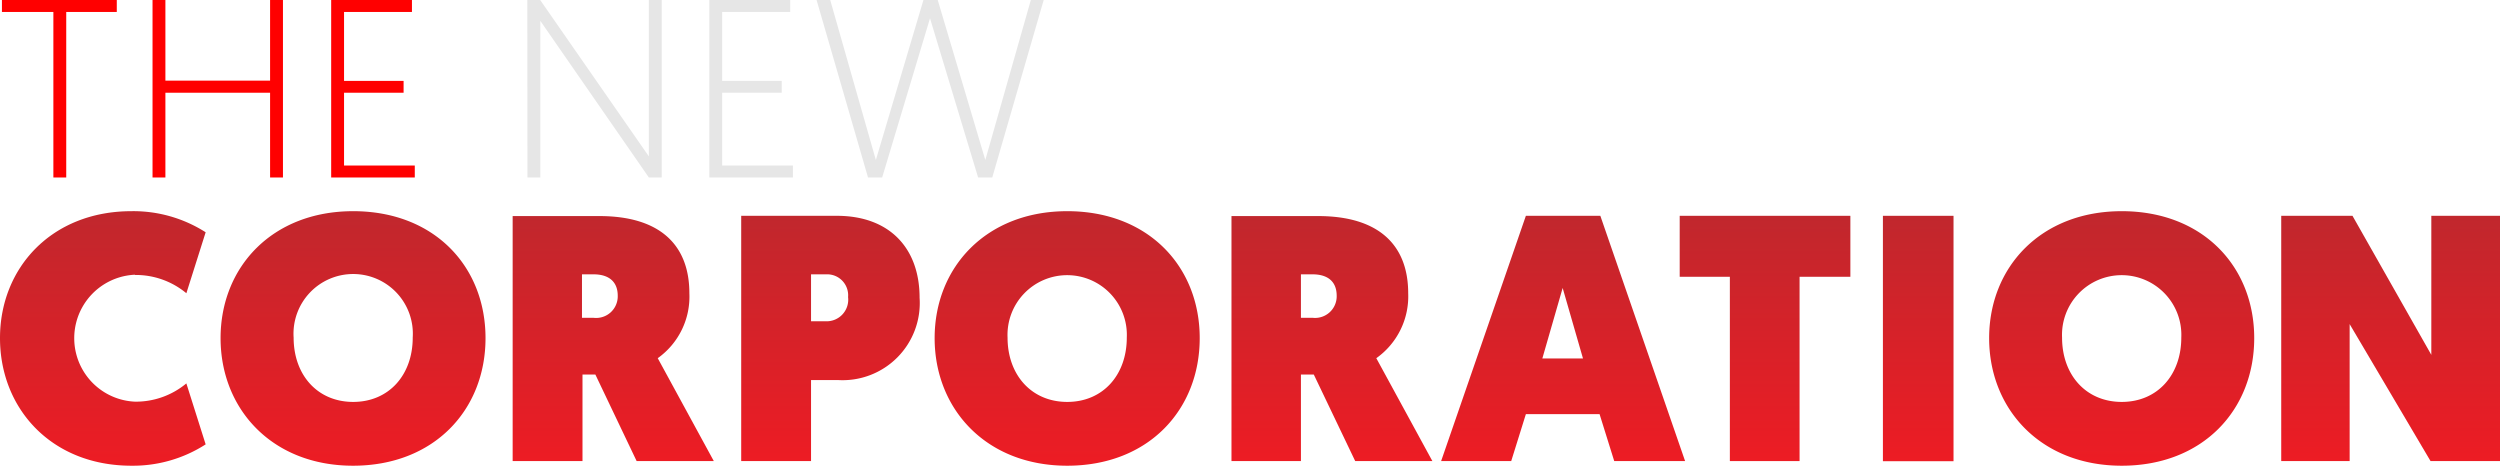 <svg id="Layer_1" data-name="Layer 1" xmlns="http://www.w3.org/2000/svg" xmlns:xlink="http://www.w3.org/1999/xlink" viewBox="0 0 194.38 36.21"><defs><style>.cls-1{fill:red;}.cls-2{fill:#e6e6e6;}.cls-3{fill:url(#linear-gradient);}.cls-4{fill:url(#linear-gradient-2);}.cls-5{fill:url(#linear-gradient-3);}.cls-6{fill:url(#linear-gradient-4);}.cls-7{fill:url(#linear-gradient-5);}.cls-8{fill:url(#linear-gradient-6);}.cls-9{fill:url(#linear-gradient-7);}.cls-10{fill:url(#linear-gradient-8);}.cls-11{fill:url(#linear-gradient-9);}.cls-12{fill:url(#linear-gradient-10);}.cls-13{fill:url(#linear-gradient-11);}</style><linearGradient id="linear-gradient" x1="9.84" y1="65.66" x2="9.84" y2="45.87" gradientUnits="userSpaceOnUse"><stop offset="0" stop-color="#ed1c24"/><stop offset="0.99" stop-color="#c1272d"/></linearGradient><linearGradient id="linear-gradient-2" x1="29.31" y1="65.66" x2="29.31" y2="45.87" xlink:href="#linear-gradient"/><linearGradient id="linear-gradient-3" x1="49.51" y1="65.3" x2="49.51" y2="46.23" xlink:href="#linear-gradient"/><linearGradient id="linear-gradient-4" x1="66.42" y1="65.3" x2="66.42" y2="46.23" xlink:href="#linear-gradient"/><linearGradient id="linear-gradient-5" x1="84.83" y1="65.66" x2="84.83" y2="45.87" xlink:href="#linear-gradient"/><linearGradient id="linear-gradient-6" x1="105.39" y1="65.3" x2="105.39" y2="46.23" xlink:href="#linear-gradient"/><linearGradient id="linear-gradient-7" x1="123.38" y1="65.3" x2="123.38" y2="46.23" xlink:href="#linear-gradient"/><linearGradient id="linear-gradient-8" x1="137.23" y1="35.85" x2="137.23" y2="16.78" xlink:href="#linear-gradient"/><linearGradient id="linear-gradient-9" x1="149.14" y1="35.85" x2="149.14" y2="16.78" xlink:href="#linear-gradient"/><linearGradient id="linear-gradient-10" x1="166.82" y1="65.66" x2="166.82" y2="45.87" xlink:href="#linear-gradient"/><linearGradient id="linear-gradient-11" x1="185.88" y1="35.85" x2="185.88" y2="16.78" xlink:href="#linear-gradient"/></defs><path class="cls-1" d="M6,30.38H2v-.93h8.93v.93H7V43.25H6Z" transform="translate(-1.85 -29.45)"/><path class="cls-1" d="M13.71,29.45h1v6.27h8.14V29.45h1v13.8h-1V36.66H14.71v6.59h-1Z" transform="translate(-1.85 -29.45)"/><path class="cls-1" d="M27.6,29.45h6.28v.93H28.6v5.36h4.63v.92H28.6v5.66h5.5v.93H27.6Z" transform="translate(-1.85 -29.45)"/><path class="cls-2" d="M42.85,29.45h1l8.45,12.16V29.45h1v13.8h-1L43.86,31.07V43.25h-1Z" transform="translate(-1.85 -29.45)"/><path class="cls-2" d="M57,29.45h6.29v.93H58v5.36h4.63v.92H58v5.66h5.5v.93H57Z" transform="translate(-1.85 -29.45)"/><path class="cls-2" d="M74.16,30.87,70.44,43.25h-1.1l-4-13.8h1.06l3.55,12.44,3.7-12.44h1.11l3.7,12.44L82,29.45H83l-4,13.8h-1.1Z" transform="translate(-1.85 -29.45)"/><path class="cls-3" d="M12.34,50.83a6.14,6.14,0,0,1,4,1.42l1.5-4.74a10.44,10.44,0,0,0-5.77-1.64c-6.19,0-10.22,4.39-10.22,9.87s4,9.92,10.22,9.92A10.44,10.44,0,0,0,17.84,64l-1.5-4.74a6.14,6.14,0,0,1-4,1.42,4.94,4.94,0,0,1,0-9.87Z" transform="translate(-1.85 -29.45)"/><path class="cls-4" d="M29.31,45.87C23,45.87,19,50.23,19,55.74s4,9.92,10.3,9.92,10.3-4.34,10.3-9.92S35.61,45.87,29.31,45.87Zm0,14.83c-2.78,0-4.63-2.1-4.63-5a4.64,4.64,0,1,1,9.26,0C33.94,58.6,32.09,60.7,29.31,60.7Z" transform="translate(-1.85 -29.45)"/><path class="cls-5" d="M55.45,52.25c0-3.73-2.26-6-7-6H41.71V65.3h5.43V58.57h1l3.21,6.73h6l-4.36-8A5.87,5.87,0,0,0,55.45,52.25ZM48,54.16h-.9V50.78H48c1.22,0,1.88.6,1.88,1.66A1.68,1.68,0,0,1,48,54.16Z" transform="translate(-1.85 -29.45)"/><path class="cls-6" d="M66.92,46.23H59.48V65.3h5.43V59H67a6,6,0,0,0,6.35-6.4C73.35,48.73,71,46.23,66.92,46.23Zm-.87,8.2H64.91V50.78H66.1a1.63,1.63,0,0,1,1.69,1.77A1.68,1.68,0,0,1,66.05,54.43Z" transform="translate(-1.85 -29.45)"/><path class="cls-7" d="M84.83,45.87c-6.3,0-10.31,4.36-10.31,9.87s4,9.92,10.31,9.92,10.3-4.34,10.3-9.92S91.12,45.87,84.83,45.87Zm0,14.83c-2.78,0-4.64-2.1-4.64-5a4.64,4.64,0,1,1,9.27,0C89.46,58.6,87.61,60.7,84.83,60.7Z" transform="translate(-1.85 -29.45)"/><path class="cls-8" d="M111.34,52.25c0-3.73-2.27-6-7-6H97.6V65.3H103V58.57h1l3.22,6.73h6l-4.36-8A5.89,5.89,0,0,0,111.34,52.25Zm-7.42,1.91H103V50.78h.9c1.23,0,1.88.6,1.88,1.66A1.68,1.68,0,0,1,103.92,54.16Z" transform="translate(-1.85 -29.45)"/><path class="cls-9" d="M120.49,46.23,113.9,65.3h5.45l1.14-3.65h5.73l1.14,3.65h5.51l-6.59-19.07Zm1.28,11.09,1.58-5.48,1.58,5.48Z" transform="translate(-1.85 -29.45)"/><polygon class="cls-10" points="130.6 21.52 134.5 21.52 134.5 35.85 139.92 35.85 139.92 21.52 143.87 21.52 143.87 16.78 130.6 16.78 130.6 21.52"/><rect class="cls-11" x="146.4" y="16.78" width="5.49" height="19.08"/><path class="cls-12" d="M166.82,45.87c-6.3,0-10.31,4.36-10.31,9.87s4,9.92,10.31,9.92,10.3-4.34,10.3-9.92S173.11,45.87,166.82,45.87Zm0,14.83c-2.78,0-4.64-2.1-4.64-5a4.64,4.64,0,1,1,9.27,0C171.45,58.6,169.6,60.7,166.82,60.7Z" transform="translate(-1.85 -29.45)"/><polygon class="cls-13" points="189.04 16.78 189.04 27.59 182.91 16.78 177.37 16.78 177.37 35.85 182.69 35.85 182.69 25.2 188.98 35.85 194.38 35.85 194.38 16.78 189.04 16.78"/></svg>